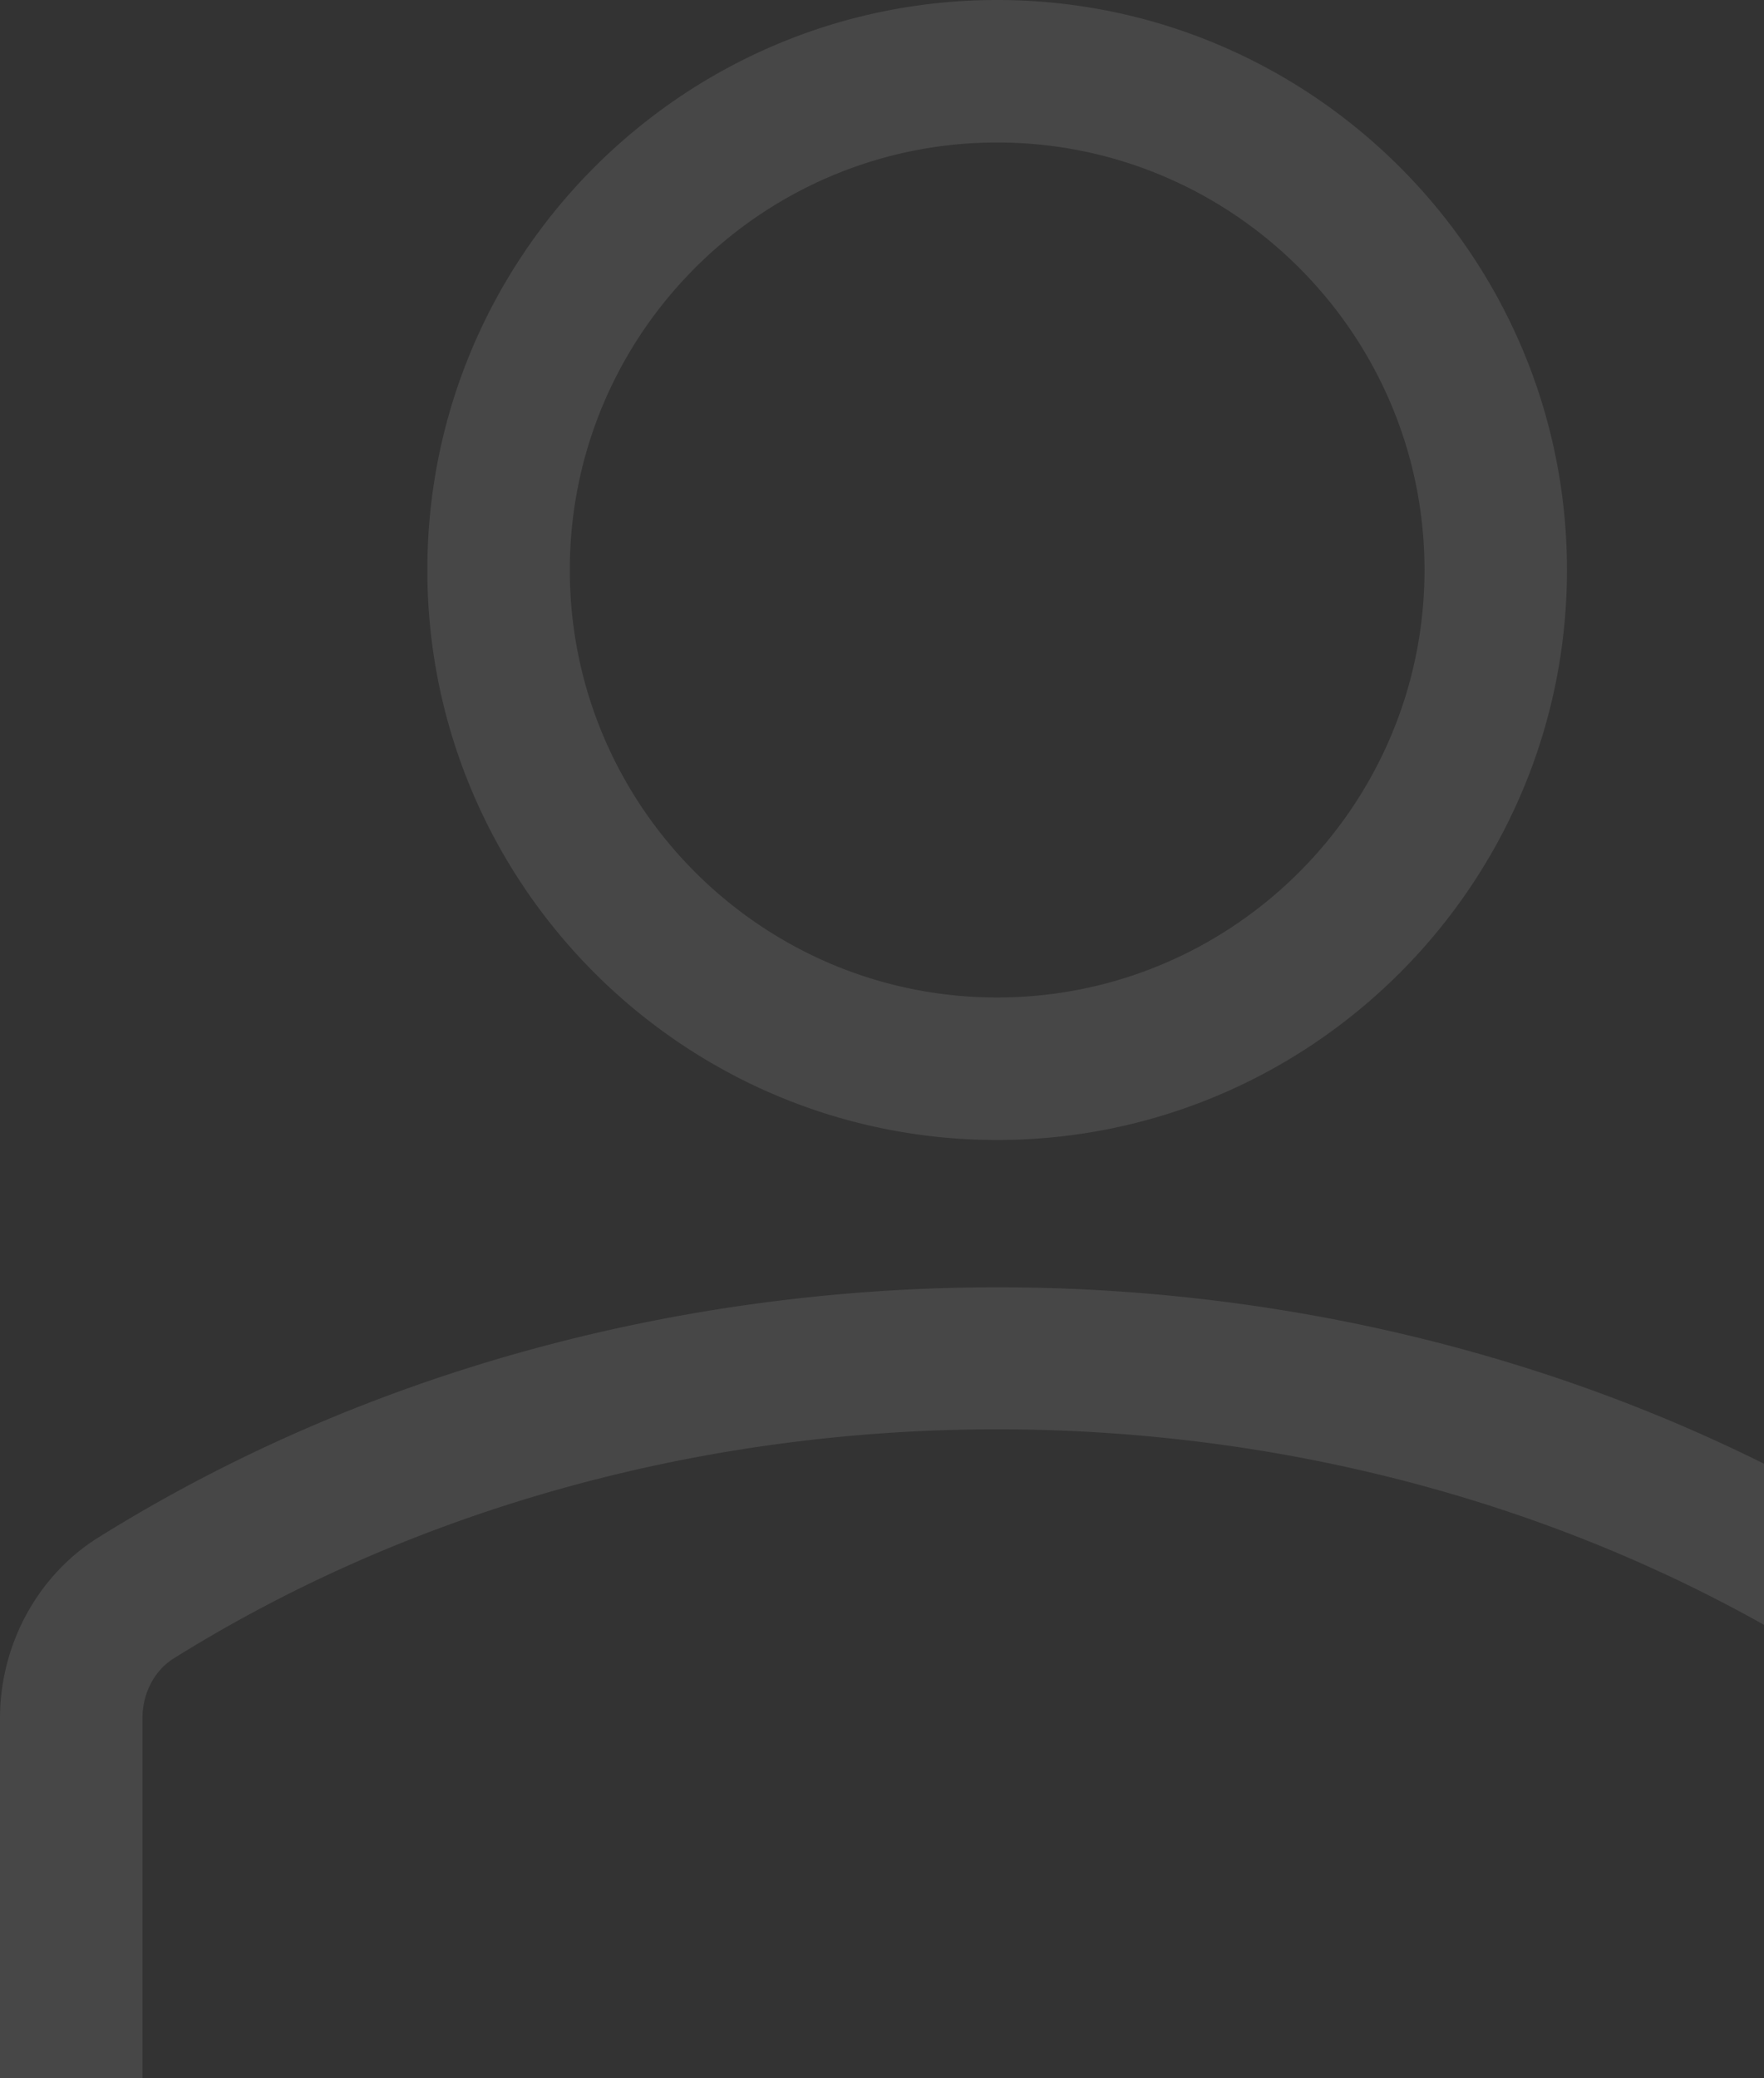 <svg width="90" height="106" fill="none" xmlns="http://www.w3.org/2000/svg"><rect width="100%" height="100%" fill="#333333" stroke="none"/><path d="M50.875 58.143c-16.03 0-29.071-13.042-29.071-29.072S34.846 0 50.875 0c16.03 0 29.072 13.041 29.072 29.071S66.904 58.143 50.874 58.143zm0-50.875c-12.023 0-21.803 9.78-21.803 21.803 0 12.024 9.78 21.804 21.803 21.804 12.023 0 21.804-9.78 21.804-21.804 0-12.023-9.78-21.803-21.804-21.803zm47.241 109.017H3.634A3.632 3.632 0 010 112.651V87.636c0-3.755 1.92-7.282 5.007-9.213 27.29-17.023 64.47-17.02 91.732-.003 3.09 1.934 5.011 5.461 5.011 9.216v25.015a3.632 3.632 0 01-3.634 3.634zm-90.848-7.268h87.214V87.636c0-1.267-.61-2.438-1.594-3.052-24.95-15.575-59.058-15.586-84.03.004-.98.61-1.59 1.781-1.59 3.048v21.381z" fill="#fff" fill-opacity=".1"/></svg>